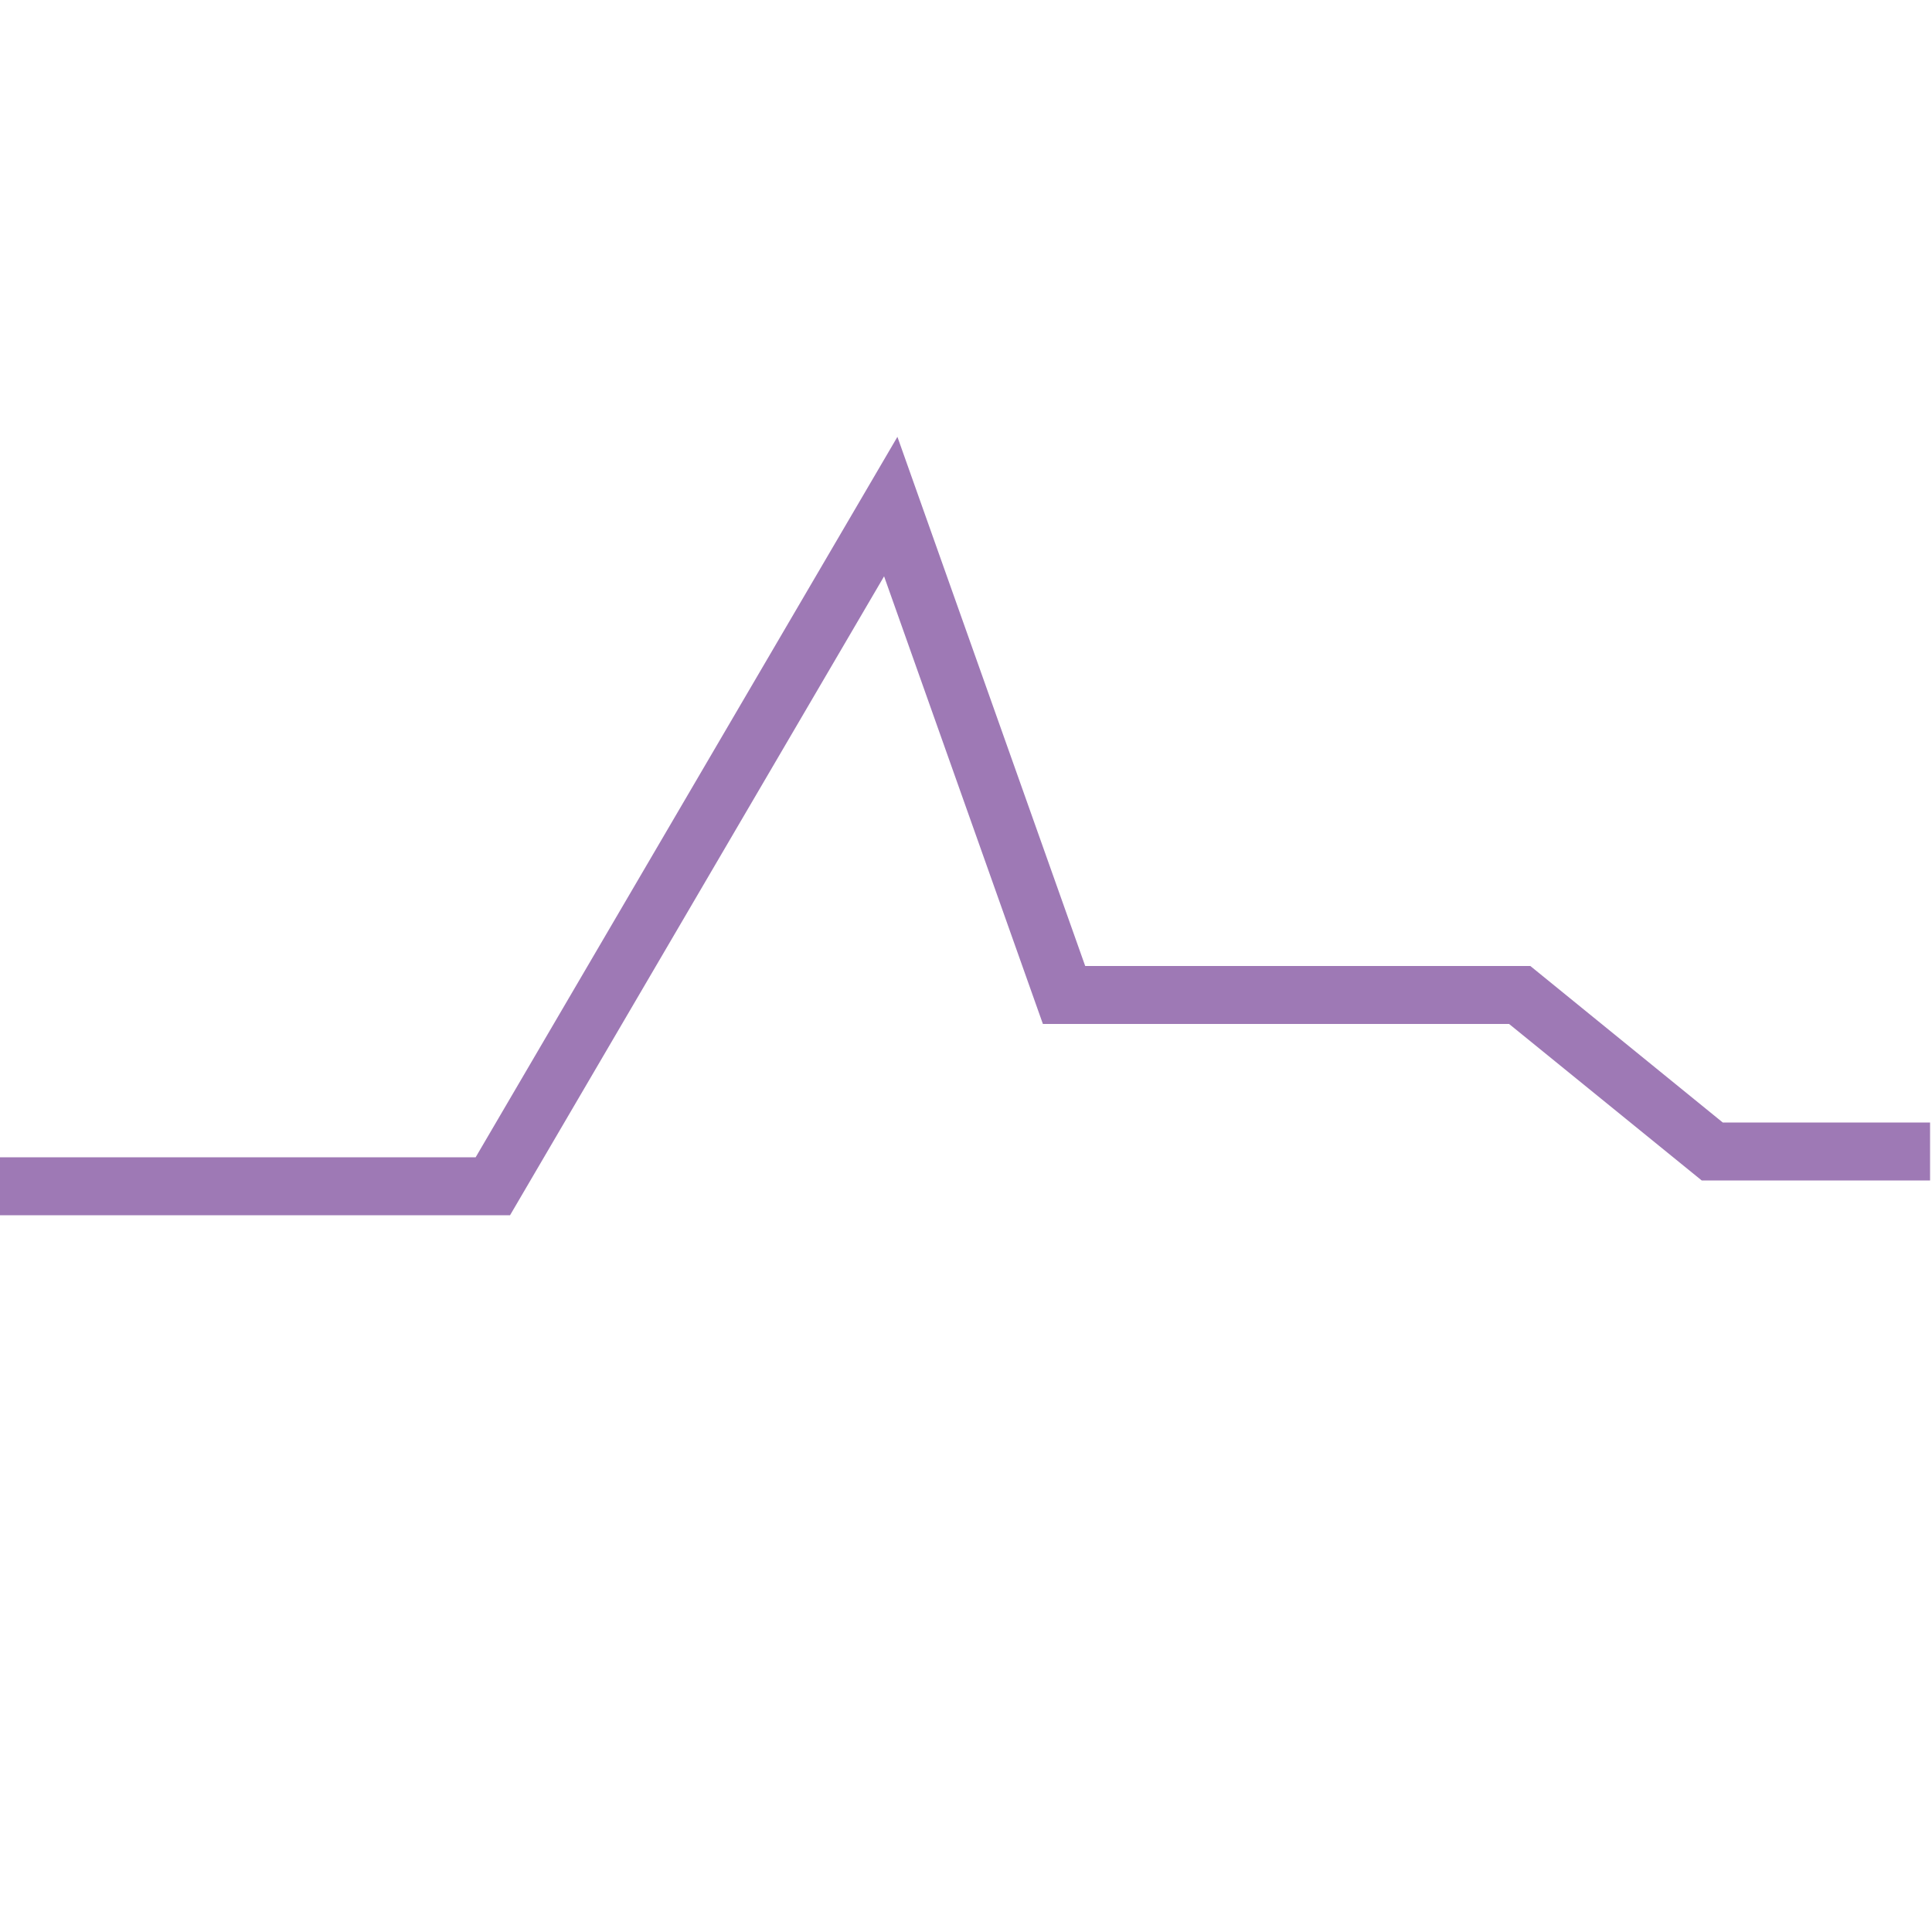 <?xml version="1.0" encoding="utf-8"?>
<!-- Generator: Adobe Illustrator 18.1.0, SVG Export Plug-In . SVG Version: 6.00 Build 0)  -->
<svg version="1.1" id="Layer_1" xmlns="http://www.w3.org/2000/svg" xmlns:xlink="http://www.w3.org/1999/xlink" x="0px" y="0px"
	 viewBox="0 0 1000 1000" enable-background="new 0 0 1000 1000" xml:space="preserve">
<g>
	<polygon fill="#9E79B5" points="264,629 0,629 0,599 246.2,599 464.5,226.1 561.7,500 792.1,500 891.7,581 999,581 999,611 
		880.8,611 781.1,530 539.8,530 457.6,298.3 	"/>
</g>
</svg>
